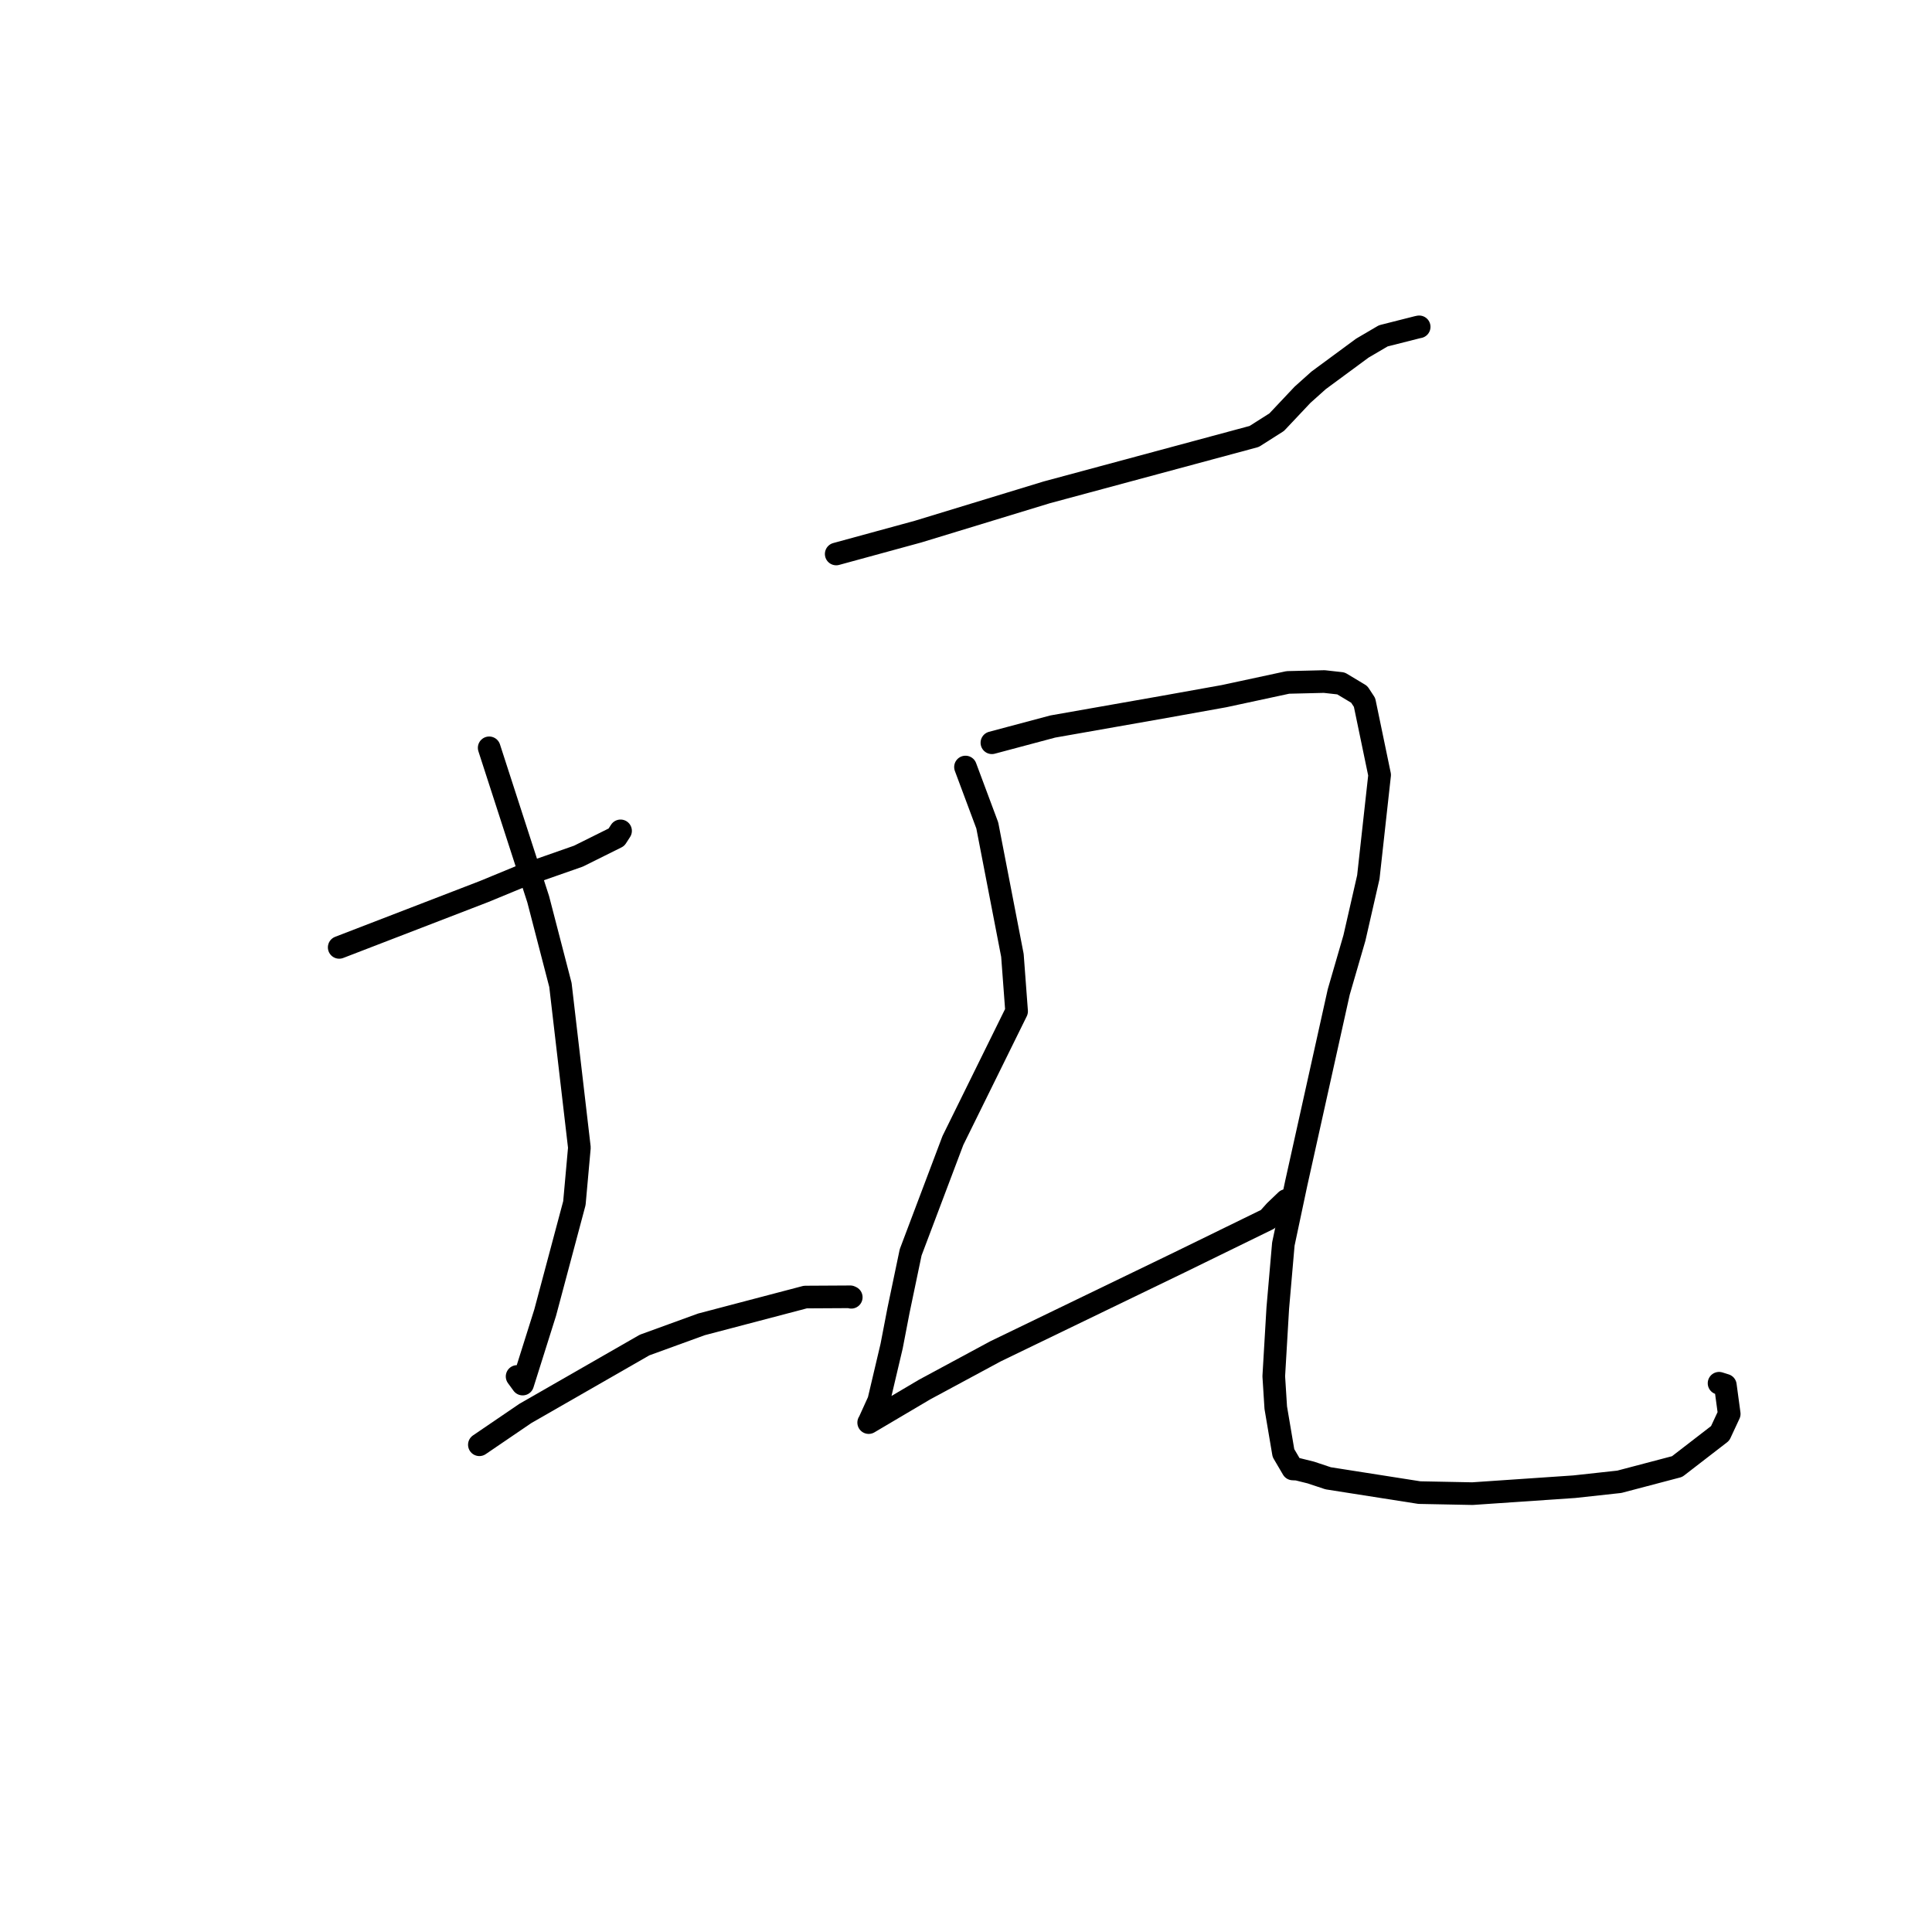 <?xml version="1.0" standalone="no"?>
    <svg width="256" height="256" xmlns="http://www.w3.org/2000/svg" version="1.1">
    <polyline stroke="black" stroke-width="3" stroke-linecap="round" fill="transparent" stroke-linejoin="round" points="44.946 125.534 64.147 118.13 69.058 116.103 76.649 113.443 81.679 110.942 82.175 110.175 82.227 110.094 " />
        <polyline stroke="black" stroke-width="3" stroke-linecap="round" fill="transparent" stroke-linejoin="round" points="64.819 99.091 71.314 119.154 74.26 130.51 76.772 152.063 76.11 159.421 72.239 173.926 69.255 183.396 68.519 182.388 " />
        <polyline stroke="black" stroke-width="3" stroke-linecap="round" fill="transparent" stroke-linejoin="round" points="63.519 191.438 69.614 187.287 85.412 178.223 92.936 175.487 106.714 171.866 112.665 171.833 112.796 171.896 " />
        <polyline stroke="black" stroke-width="3" stroke-linecap="round" fill="transparent" stroke-linejoin="round" points="110.802 73.405 121.642 70.444 138.698 65.239 166.189 57.831 169.169 55.939 172.592 52.308 174.73 50.394 180.519 46.128 183.292 44.502 187.808 43.358 188.048 43.309 " />
        <polyline stroke="black" stroke-width="3" stroke-linecap="round" fill="transparent" stroke-linejoin="round" points="127.932 101.635 130.82 109.376 134.151 126.593 134.704 134.001 126.264 151.122 120.666 165.945 119.06 173.621 118.146 178.366 116.437 185.611 115.147 188.451 115.113 188.491 115.106 188.499 115.105 188.5 115.105 188.501 115.105 188.501 122.526 184.115 131.912 179.057 156.248 167.291 167.997 161.549 168.959 160.475 170.317 159.176 170.432 159.066 " />
        <polyline stroke="black" stroke-width="3" stroke-linecap="round" fill="transparent" stroke-linejoin="round" points="131.432 98.419 139.491 96.269 154.331 93.655 162.184 92.246 170.651 90.425 175.476 90.308 177.687 90.555 180.104 92.006 180.81 93.08 182.807 102.685 181.311 116.223 179.469 124.284 177.391 131.437 171.755 156.804 170.05 164.846 169.312 173.335 168.781 182.359 169.045 186.526 170.063 192.538 171.3 194.645 171.912 194.674 173.697 195.118 175.985 195.88 188.079 197.778 195.104 197.915 208.601 196.996 214.573 196.344 222.228 194.327 227.929 189.927 229.131 187.348 228.617 183.548 227.784 183.287 " />
        </svg>